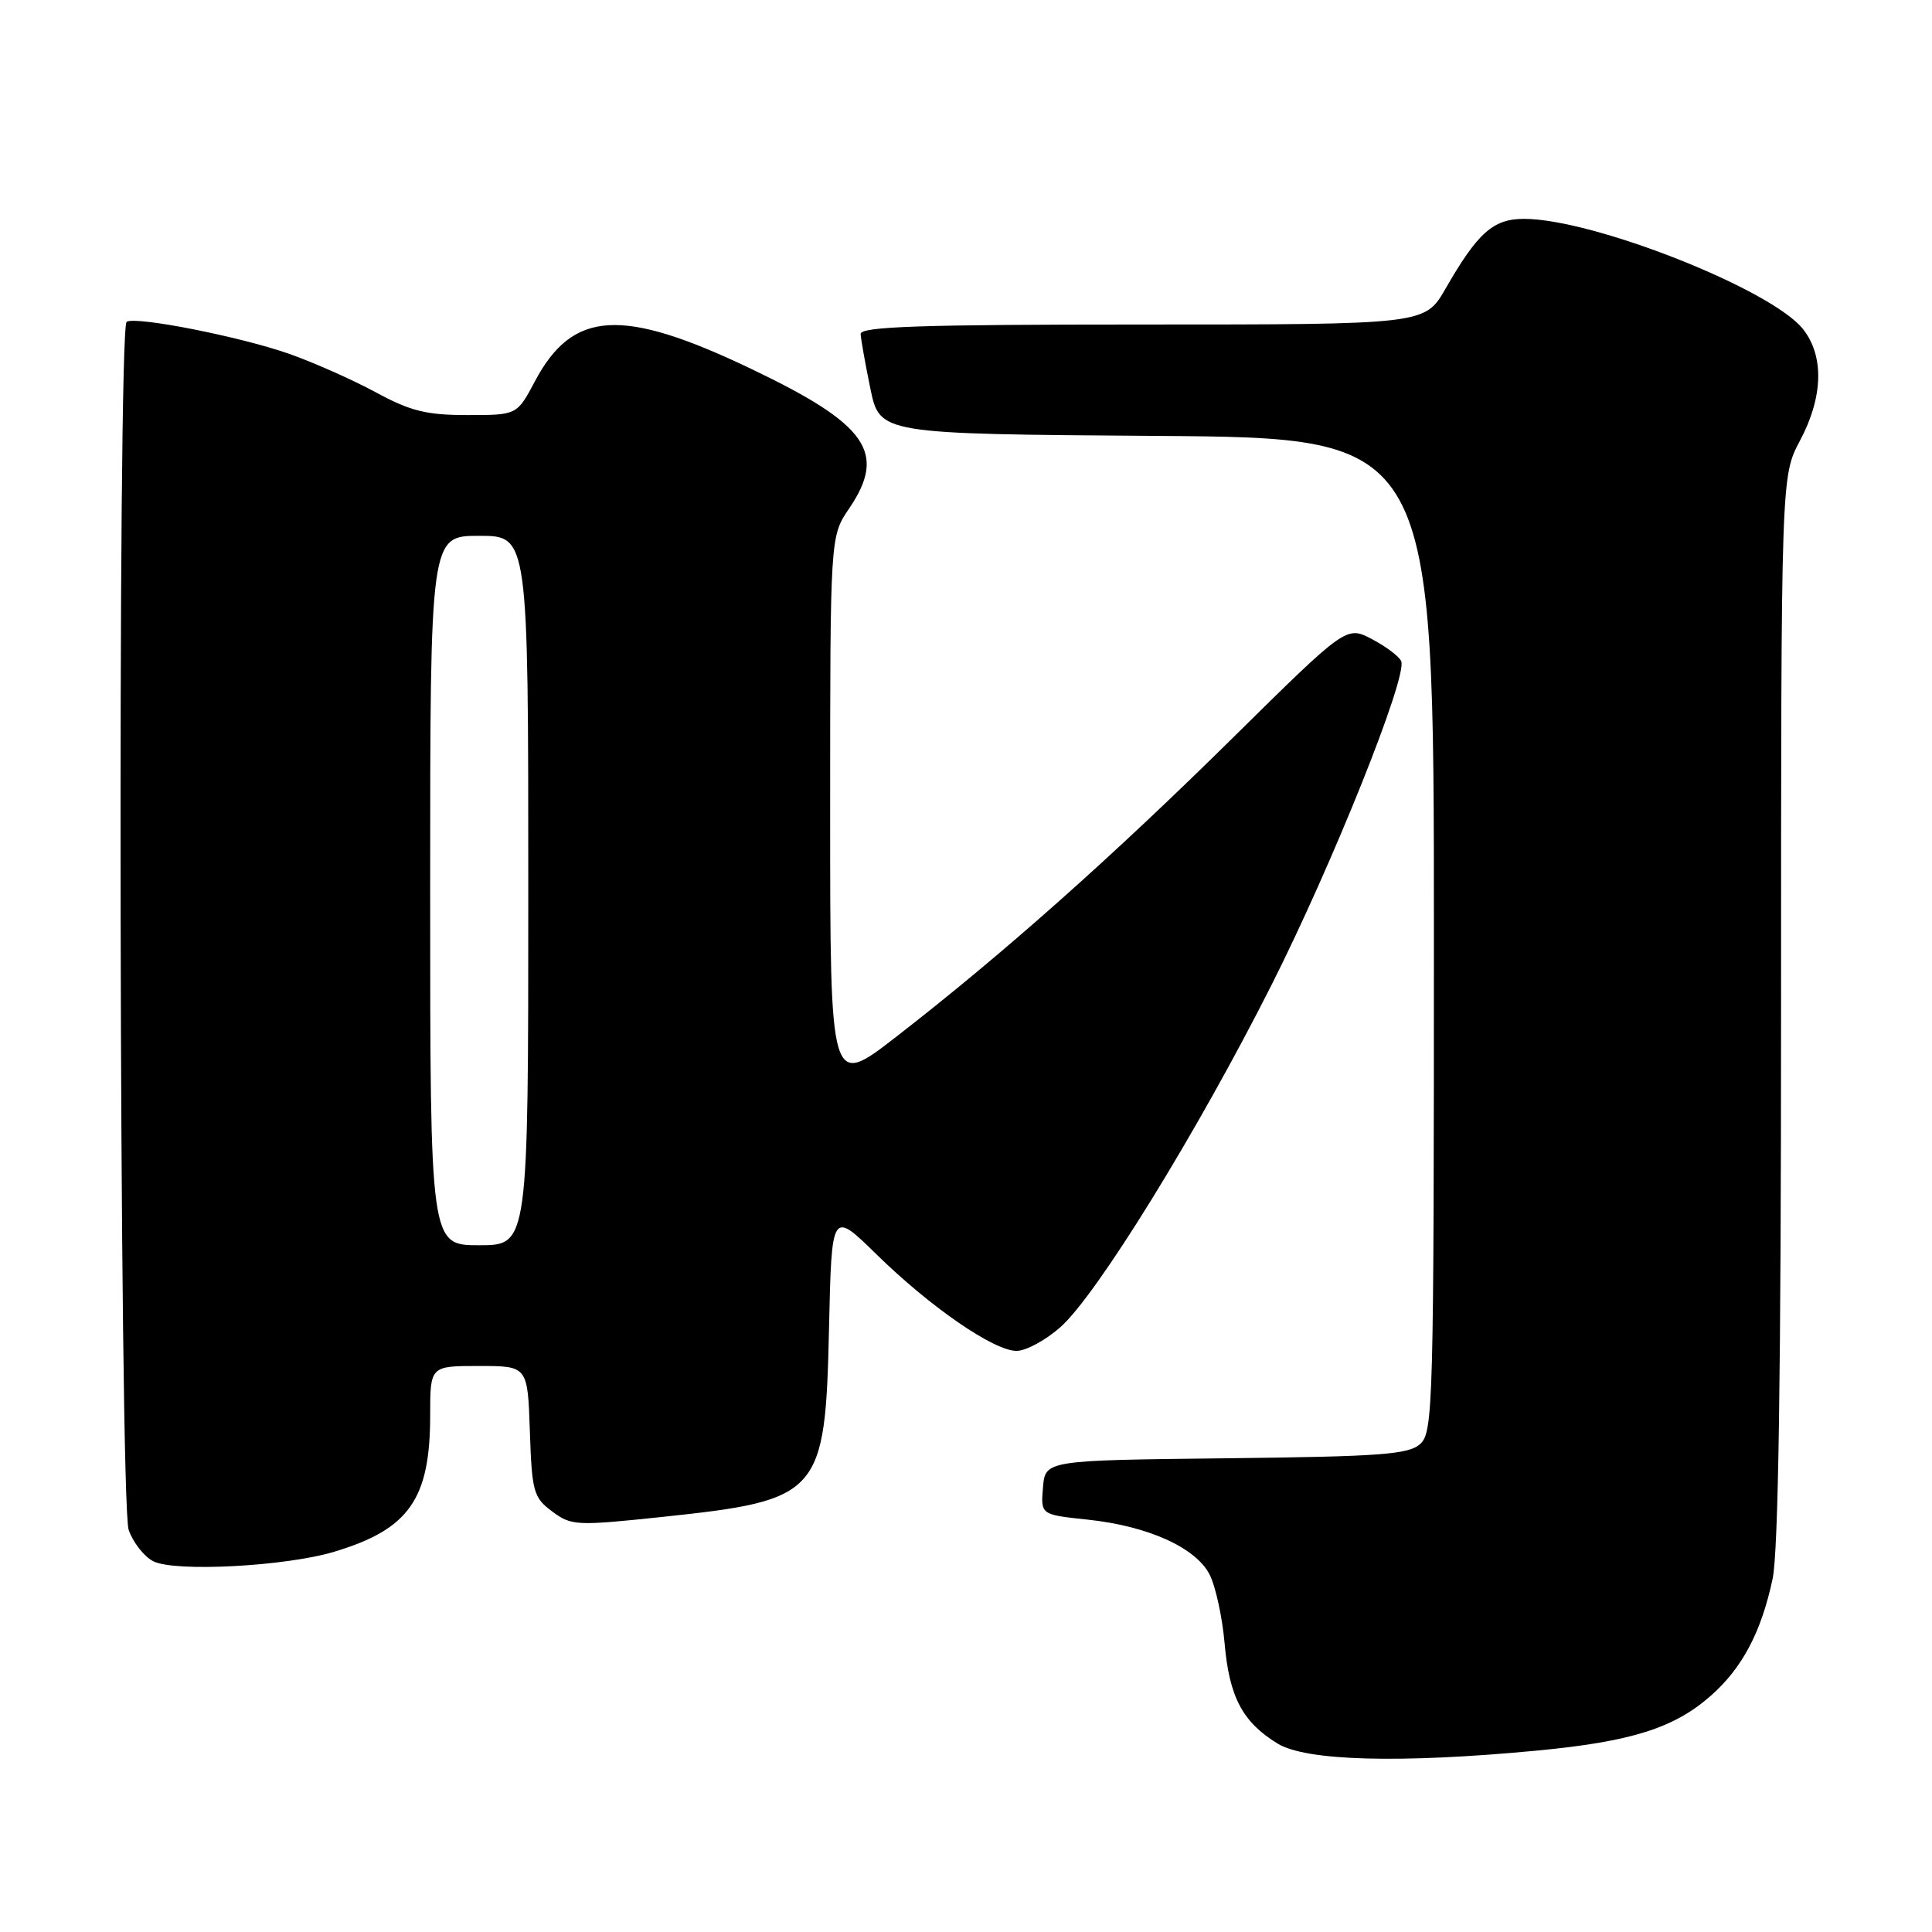<?xml version="1.0" encoding="UTF-8" standalone="no"?>
<!DOCTYPE svg PUBLIC "-//W3C//DTD SVG 1.1//EN" "http://www.w3.org/Graphics/SVG/1.1/DTD/svg11.dtd" >
<svg xmlns="http://www.w3.org/2000/svg" xmlns:xlink="http://www.w3.org/1999/xlink" version="1.1" viewBox="0 0 256 256">
 <g >
 <path fill="currentColor"
d=" M 203.58 231.97 C 216.13 230.78 221.79 229.00 226.66 224.72 C 230.85 221.05 233.38 216.26 234.88 209.20 C 235.65 205.57 236.00 181.77 236.00 133.50 C 236.00 63.11 236.00 63.11 238.50 58.40 C 241.58 52.62 241.73 47.20 238.92 43.62 C 234.77 38.35 211.12 29.00 201.94 29.00 C 197.86 29.00 195.81 30.82 191.54 38.25 C 188.81 43.00 188.81 43.00 151.40 43.00 C 122.12 43.00 114.01 43.27 114.04 44.25 C 114.07 44.94 114.65 48.20 115.33 51.50 C 116.58 57.50 116.58 57.50 153.29 57.76 C 190.00 58.02 190.00 58.02 190.00 123.86 C 190.00 186.09 189.90 189.78 188.19 191.33 C 186.64 192.73 182.96 193.00 162.44 193.23 C 138.50 193.50 138.50 193.50 138.20 197.10 C 137.90 200.70 137.90 200.70 144.04 201.35 C 152.09 202.19 158.47 205.06 160.29 208.66 C 161.08 210.22 161.97 214.33 162.27 217.79 C 162.89 224.87 164.66 228.21 169.30 231.04 C 173.07 233.34 185.51 233.68 203.58 231.97 Z  M 44.30 205.61 C 54.21 202.63 57.00 198.65 57.00 187.53 C 57.00 181.00 57.00 181.00 63.46 181.00 C 69.92 181.00 69.92 181.00 70.21 189.65 C 70.48 197.68 70.69 198.43 73.16 200.27 C 75.70 202.17 76.36 202.20 87.66 201.01 C 108.74 198.78 109.35 198.09 109.85 176.00 C 110.20 160.40 110.20 160.40 116.10 166.17 C 123.27 173.20 131.69 179.00 134.70 179.00 C 135.93 179.00 138.53 177.60 140.48 175.88 C 145.29 171.66 158.65 150.01 168.49 130.50 C 176.59 114.44 186.50 89.70 185.67 87.62 C 185.42 87.00 183.69 85.69 181.81 84.70 C 178.41 82.91 178.41 82.91 163.42 97.70 C 147.38 113.54 132.83 126.47 118.75 137.38 C 110.00 144.17 110.00 144.17 110.00 107.63 C 110.00 71.09 110.00 71.09 112.50 67.40 C 117.56 59.96 114.95 56.24 99.50 48.86 C 82.41 40.70 75.89 41.08 70.87 50.54 C 68.50 55.00 68.50 55.00 61.93 55.00 C 56.51 55.00 54.37 54.47 49.79 51.98 C 46.72 50.32 41.58 48.04 38.36 46.90 C 31.89 44.62 18.01 41.88 16.78 42.64 C 15.54 43.40 15.81 199.15 17.05 202.72 C 17.63 204.38 19.09 206.25 20.30 206.87 C 23.13 208.33 37.84 207.56 44.30 205.61 Z  M 57.00 118.00 C 57.00 71.00 57.00 71.00 63.50 71.00 C 70.00 71.00 70.00 71.00 70.00 118.00 C 70.00 165.00 70.00 165.00 63.50 165.00 C 57.00 165.00 57.00 165.00 57.00 118.00 Z "/>
</g>
</svg>